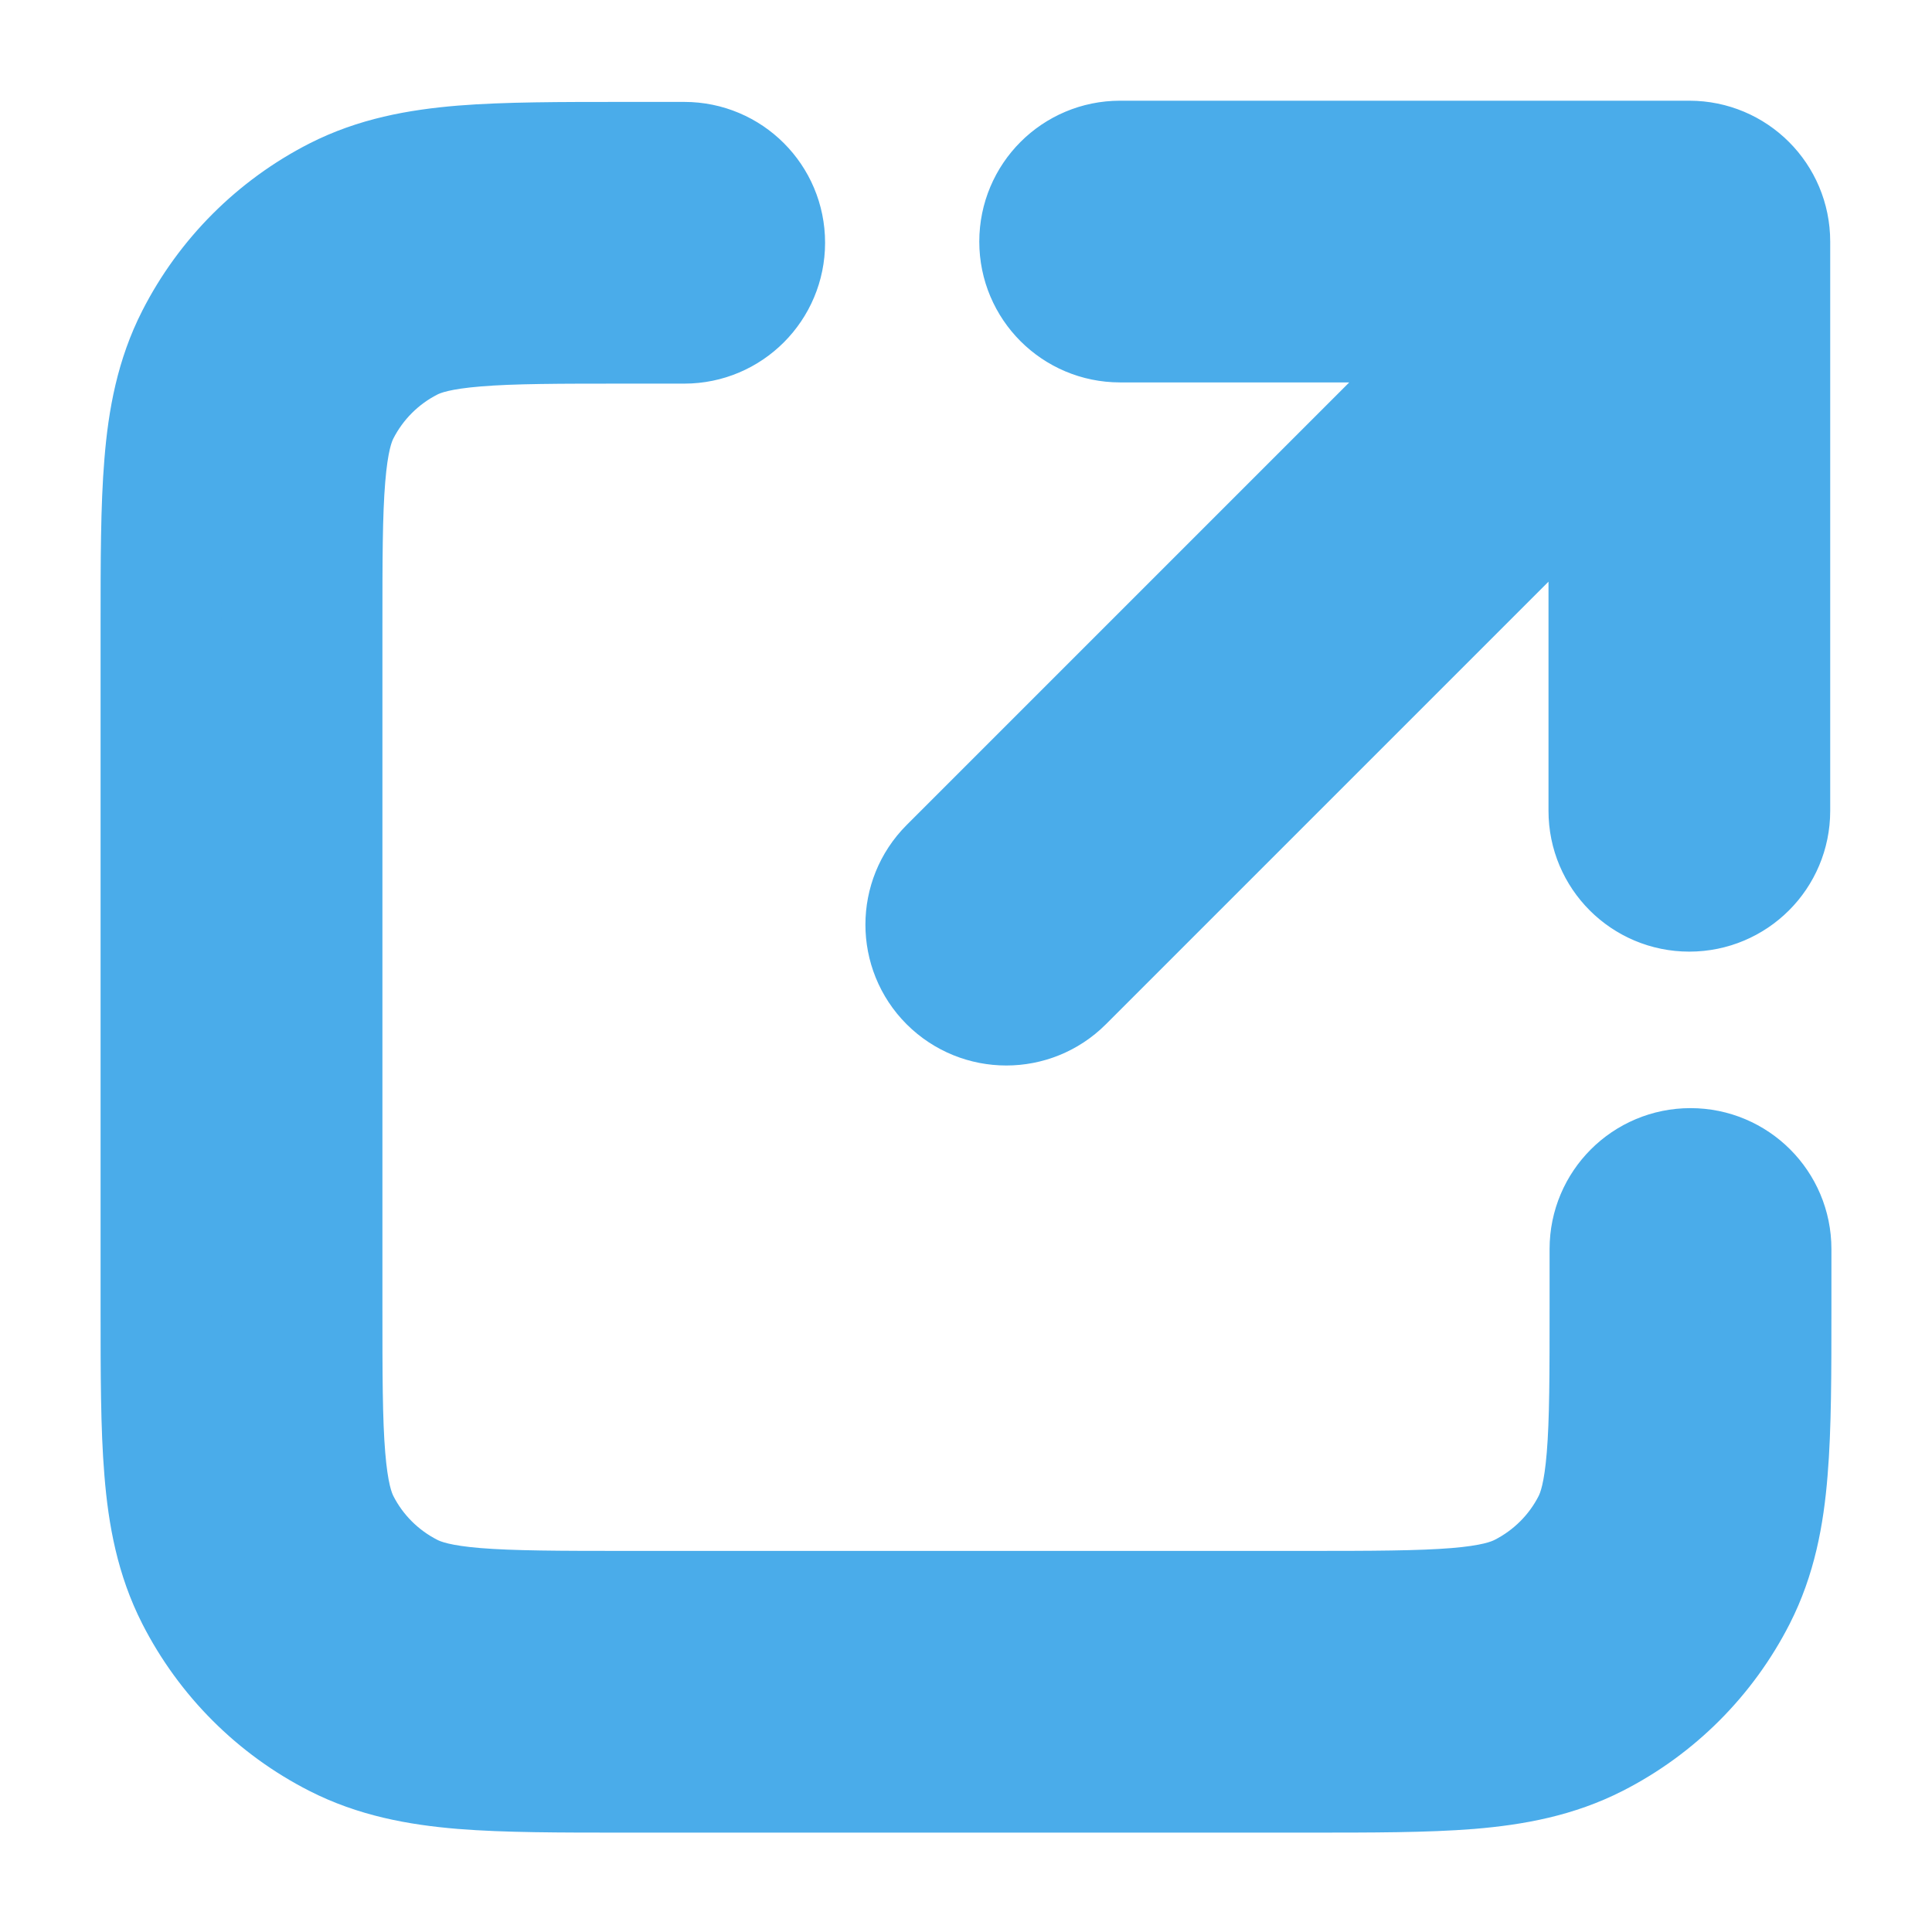 <svg width="16" height="16" viewBox="0 0 16 16" fill="none" xmlns="http://www.w3.org/2000/svg">
    <g clip-path="url(#clip0_5087_44819)">
        <mask id="mask0_5087_44819" style="mask-type:luminance" maskUnits="userSpaceOnUse" x="0" y="0" width="16"
            height="16">
            <path d="M0 0H16V16H0V0Z" fill="white" />
        </mask>
        <g mask="url(#mask0_5087_44819)">
            <path fill-rule="evenodd" clip-rule="evenodd"
                d="M14.657 2.001C14.657 1.632 14.359 1.334 13.99 1.334H9.276C8.908 1.334 8.61 1.632 8.61 2.001C8.61 2.369 8.908 2.667 9.276 2.667H12.381L7.862 7.186C7.602 7.446 7.602 7.869 7.862 8.129C8.123 8.389 8.545 8.389 8.805 8.129L13.324 3.61V6.715C13.324 7.083 13.622 7.381 13.99 7.381C14.359 7.381 14.657 7.083 14.657 6.715V2.001ZM5.173 14.677H10.828C11.364 14.677 11.807 14.677 12.168 14.648C12.543 14.617 12.887 14.551 13.211 14.386C13.712 14.131 14.12 13.723 14.376 13.221C14.541 12.897 14.607 12.553 14.637 12.178C14.667 11.817 14.667 11.374 14.667 10.838V10.344C14.667 9.975 14.368 9.677 14 9.677C13.632 9.677 13.333 9.975 13.333 10.344V10.81C13.333 11.381 13.333 11.77 13.308 12.07C13.284 12.362 13.241 12.511 13.188 12.616C13.06 12.867 12.856 13.07 12.605 13.198C12.501 13.251 12.352 13.295 12.059 13.319C11.759 13.343 11.371 13.344 10.8 13.344H5.2C4.629 13.344 4.241 13.343 3.941 13.319C3.648 13.295 3.499 13.251 3.395 13.198C3.144 13.07 2.94 12.867 2.812 12.616C2.759 12.511 2.716 12.362 2.692 12.07C2.667 11.77 2.667 11.381 2.667 10.81V5.21C2.667 4.639 2.667 4.251 2.692 3.951C2.716 3.659 2.759 3.509 2.812 3.405C2.94 3.154 3.144 2.95 3.395 2.822C3.499 2.769 3.648 2.726 3.941 2.702C4.241 2.677 4.629 2.677 5.2 2.677H5.667C6.035 2.677 6.333 2.378 6.333 2.01C6.333 1.642 6.035 1.344 5.667 1.344H5.172C4.636 1.344 4.193 1.344 3.832 1.373C3.457 1.404 3.113 1.469 2.789 1.634C2.288 1.89 1.88 2.298 1.624 2.8C1.459 3.123 1.393 3.468 1.363 3.842C1.333 4.203 1.333 4.646 1.333 5.183V10.838C1.333 11.374 1.333 11.817 1.363 12.178C1.393 12.553 1.459 12.897 1.624 13.221C1.88 13.723 2.288 14.131 2.789 14.386C3.113 14.551 3.457 14.617 3.832 14.648C4.193 14.677 4.636 14.677 5.173 14.677Z"
                fill="#4AACEA" stroke="#4AACEA" />
        </g>
    </g>
    <defs>
        <clipPath id="clip0_5087_44819">
            <rect width="16" height="16" fill="white" />
        </clipPath>
    </defs>
</svg>